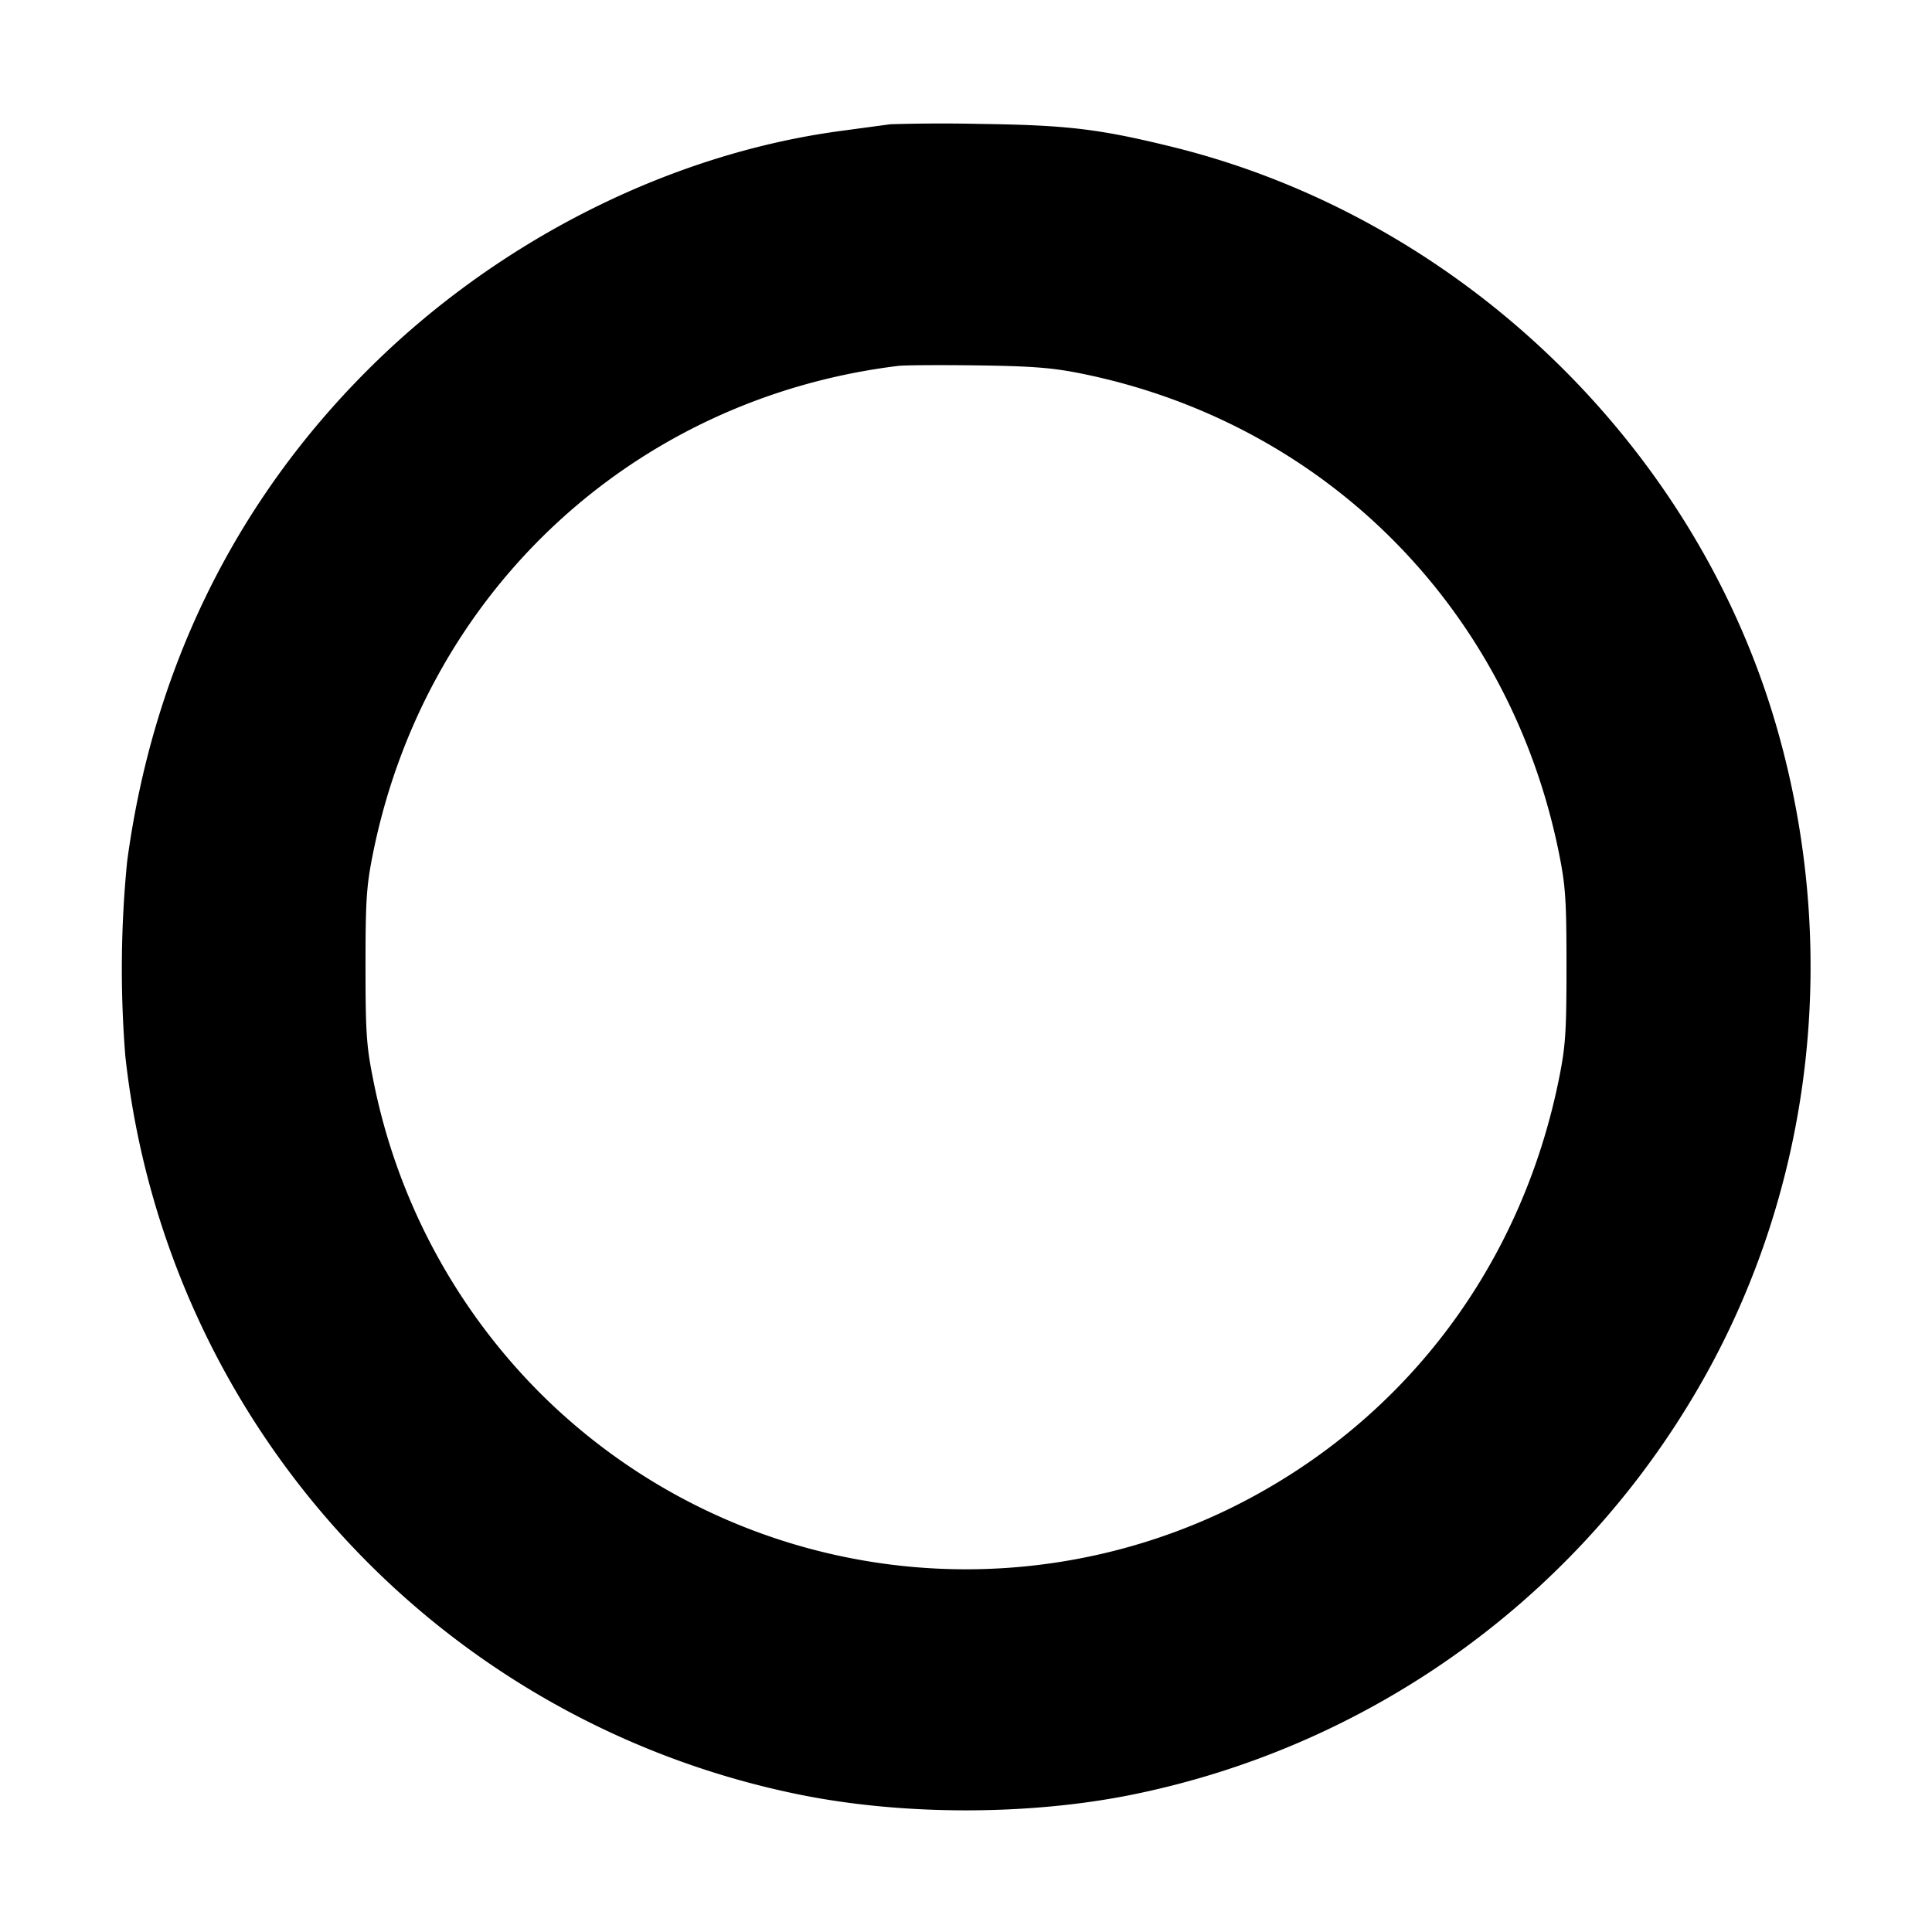 <svg width="16" height="16" xmlns="http://www.w3.org/2000/svg"><path d="m7.373 1.029-.4.054c-1.428.189-2.861.912-3.932 1.985-1.099 1.099-1.776 2.483-1.988 4.066a9.039 9.039 0 0 0-.015 1.613 7.018 7.018 0 0 0 5.525 6.103c.889.19 1.985.19 2.874 0a7.034 7.034 0 0 0 4.543-3.213c1.016-1.655 1.284-3.701.735-5.61-.673-2.344-2.634-4.227-5.008-4.811-.611-.15-.871-.18-1.6-.19a14.25 14.25 0 0 0-.734.003m1.574 2.063c2.022.406 3.554 1.941 3.964 3.975.054.269.062.383.062.933s-.008.664-.062.933c-.318 1.575-1.302 2.861-2.724 3.559a4.993 4.993 0 0 1-5.719-.96 5.053 5.053 0 0 1-1.379-2.599c-.054-.269-.062-.383-.062-.933s.008-.664.062-.933C3.527 4.896 5.25 3.298 7.44 3.03c.051-.006.345-.008.653-.004.45.006.618.019.854.066" fill-rule="evenodd"/></svg>